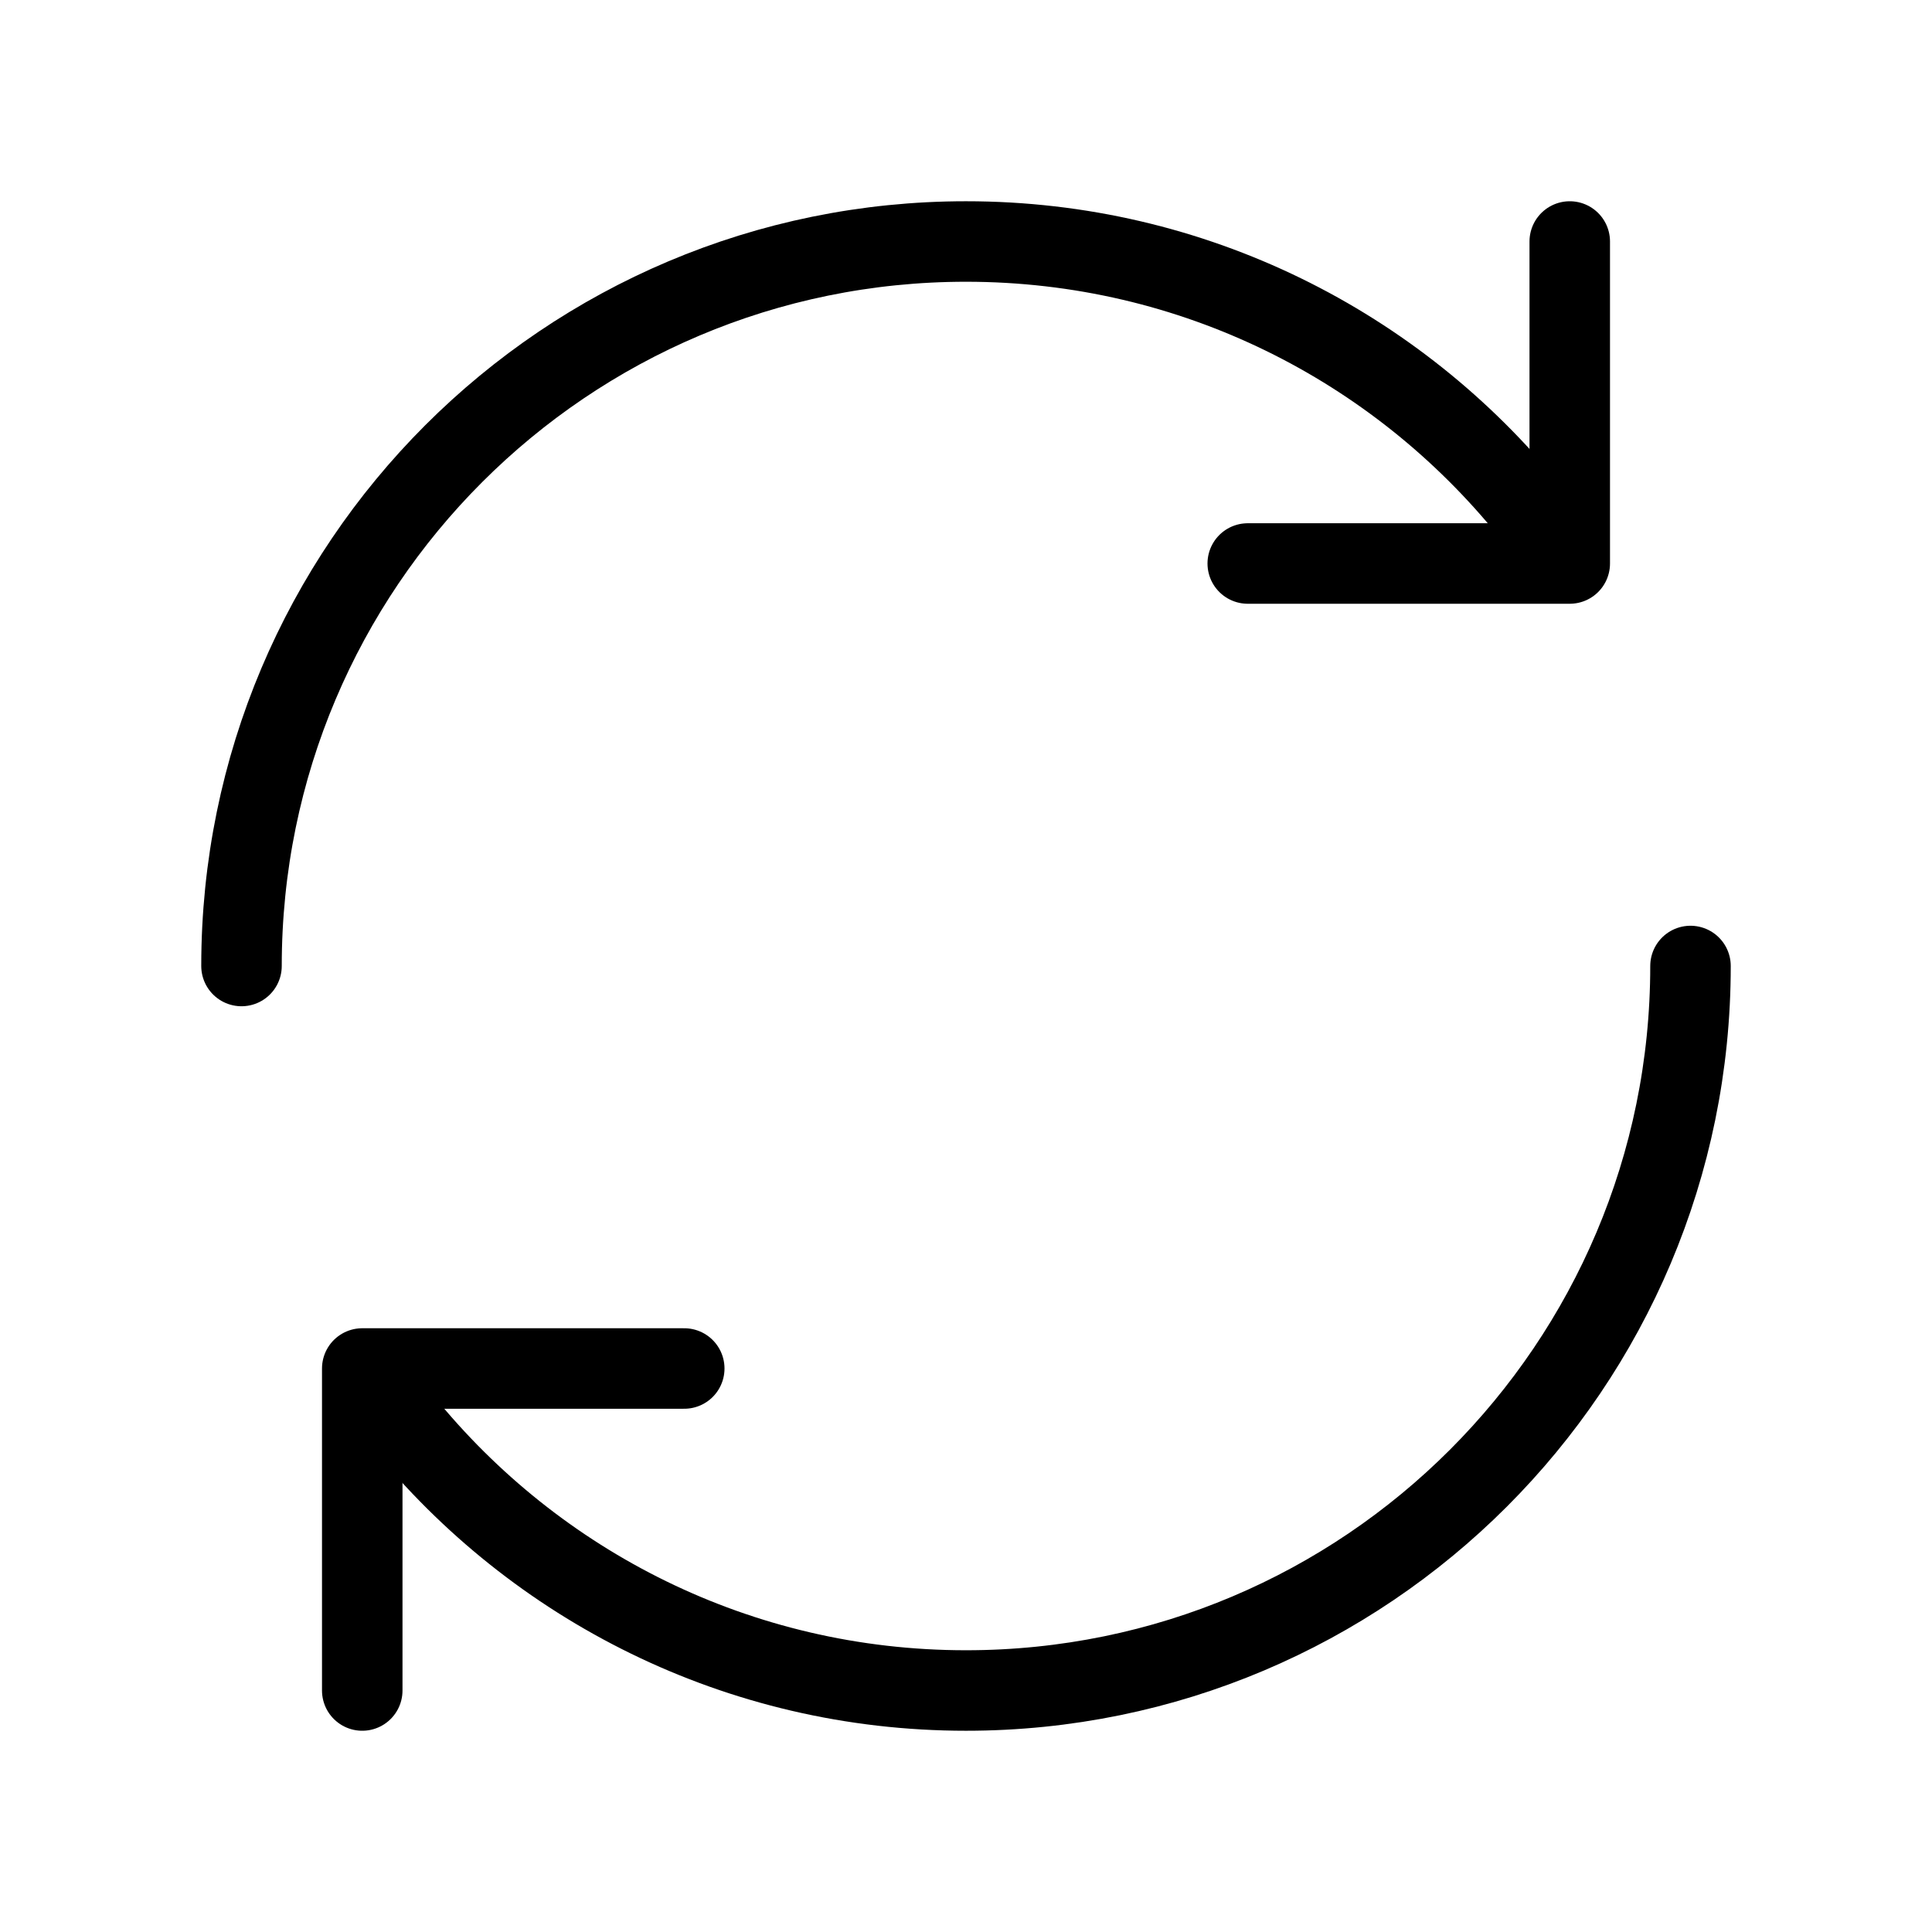 
                <svg 
                xmlns="http://www.w3.org/2000/svg" 
                height="120" 
                width="120" 
                stroke-width="1" 
                stroke="#000000" 
                fill="none" 
                stroke-linecap="round" 
                stroke-linejoin="round" 
                viewBox="0 0 24 24"
                >
                <g><path d="M3 12C3 7.029 7.029 3 12 3C14.827 3 17.35 4.303 19 6.342"></path>
<path d="M19.5 3L19.5 7L15.5 7"></path>
<path d="M21 12C21 16.97 16.971 21 12 21C9.173 21 6.65 19.696 5 17.657"></path>
<path d="M4.5 21L4.5 17L8.5 17"></path></g>
                </svg>